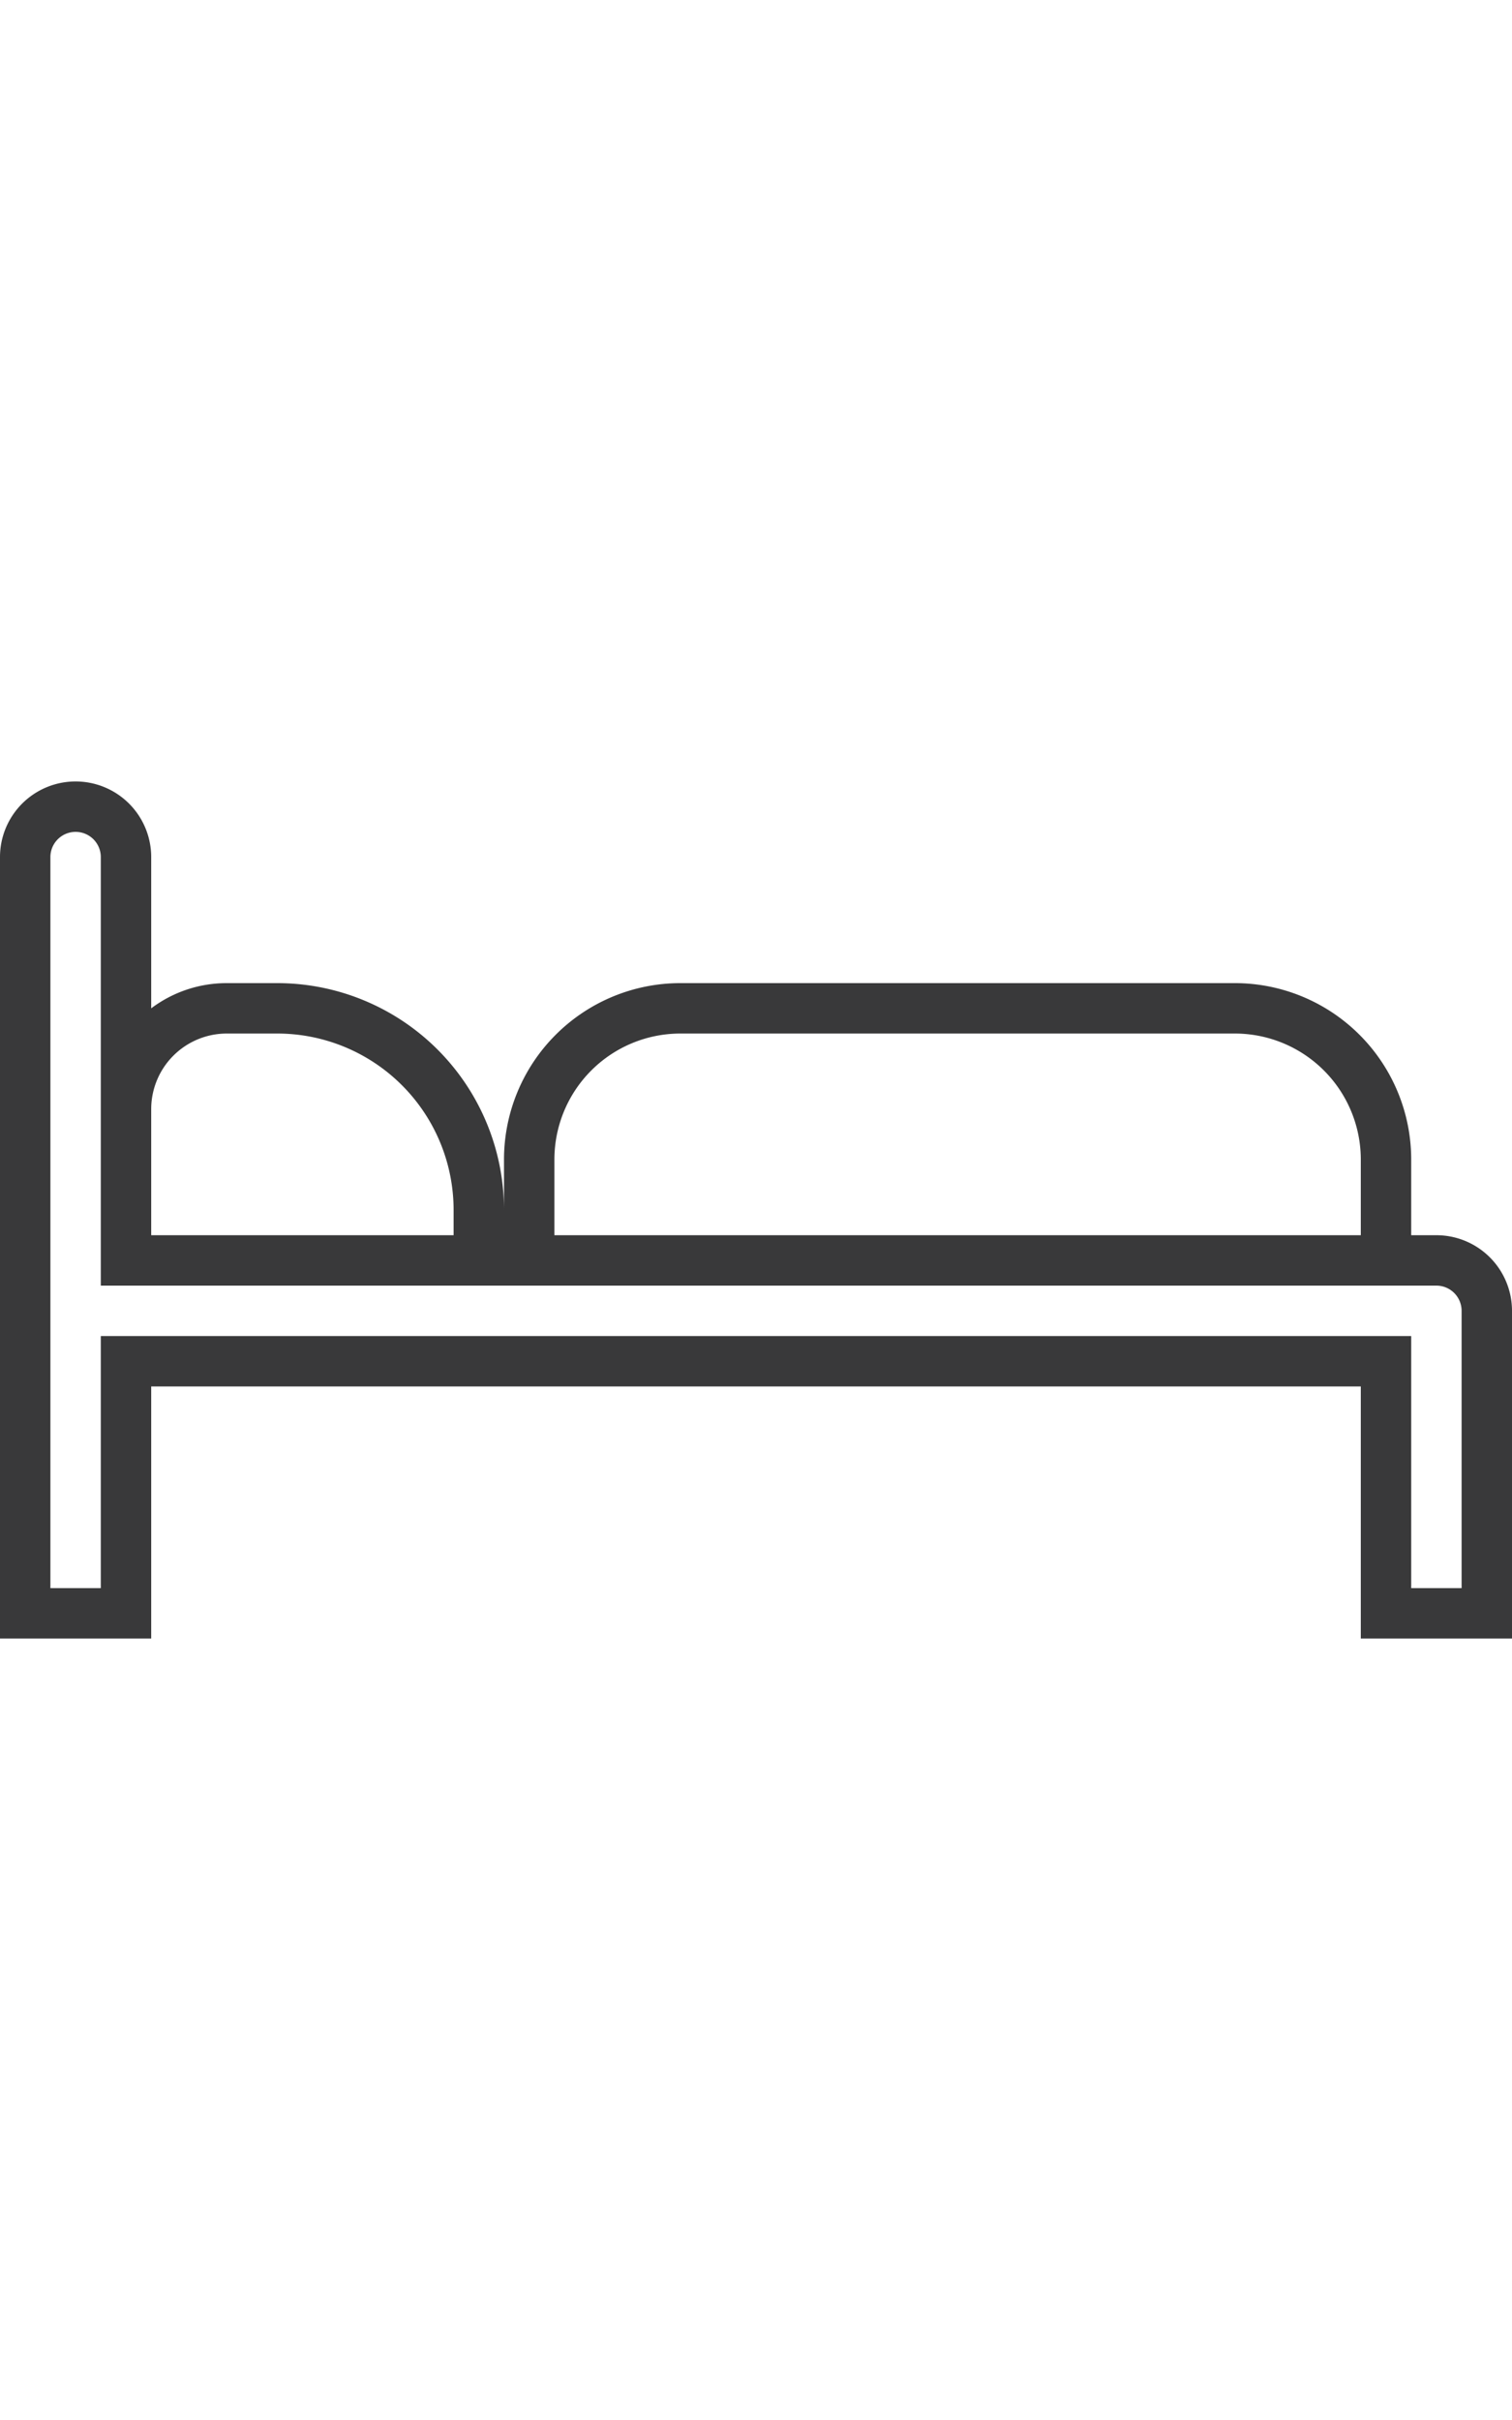 <svg width="60" height="96" viewBox="0 0 60 96" xmlns="http://www.w3.org/2000/svg">
    <path d="M3 31a3 3 0 0 1 3 3v6c.836-.628 1.874-1 3-1h2a9 9 0 0 1 9 9v-2a7 7 0 0 1 7-7h22a7 7 0 0 1 7 7v3h1a3 3 0 0 1 3 3v13h-6V55H6v10H0V34a3 3 0 0 1 3-3zm0 2a1 1 0 0 0-1 1v29h2V53h52v10h2V52a1 1 0 0 0-1-1H4V34a1 1 0 0 0-1-1zm51 16v-3a5 5 0 0 0-5-5H27a5 5 0 0 0-5 5v3h32zm-43-8H9a3 3 0 0 0-3 3v5h12v-1a7 7 0 0 0-7-7z" fill-rule="evenodd" fill="#39393a"/>
</svg>
